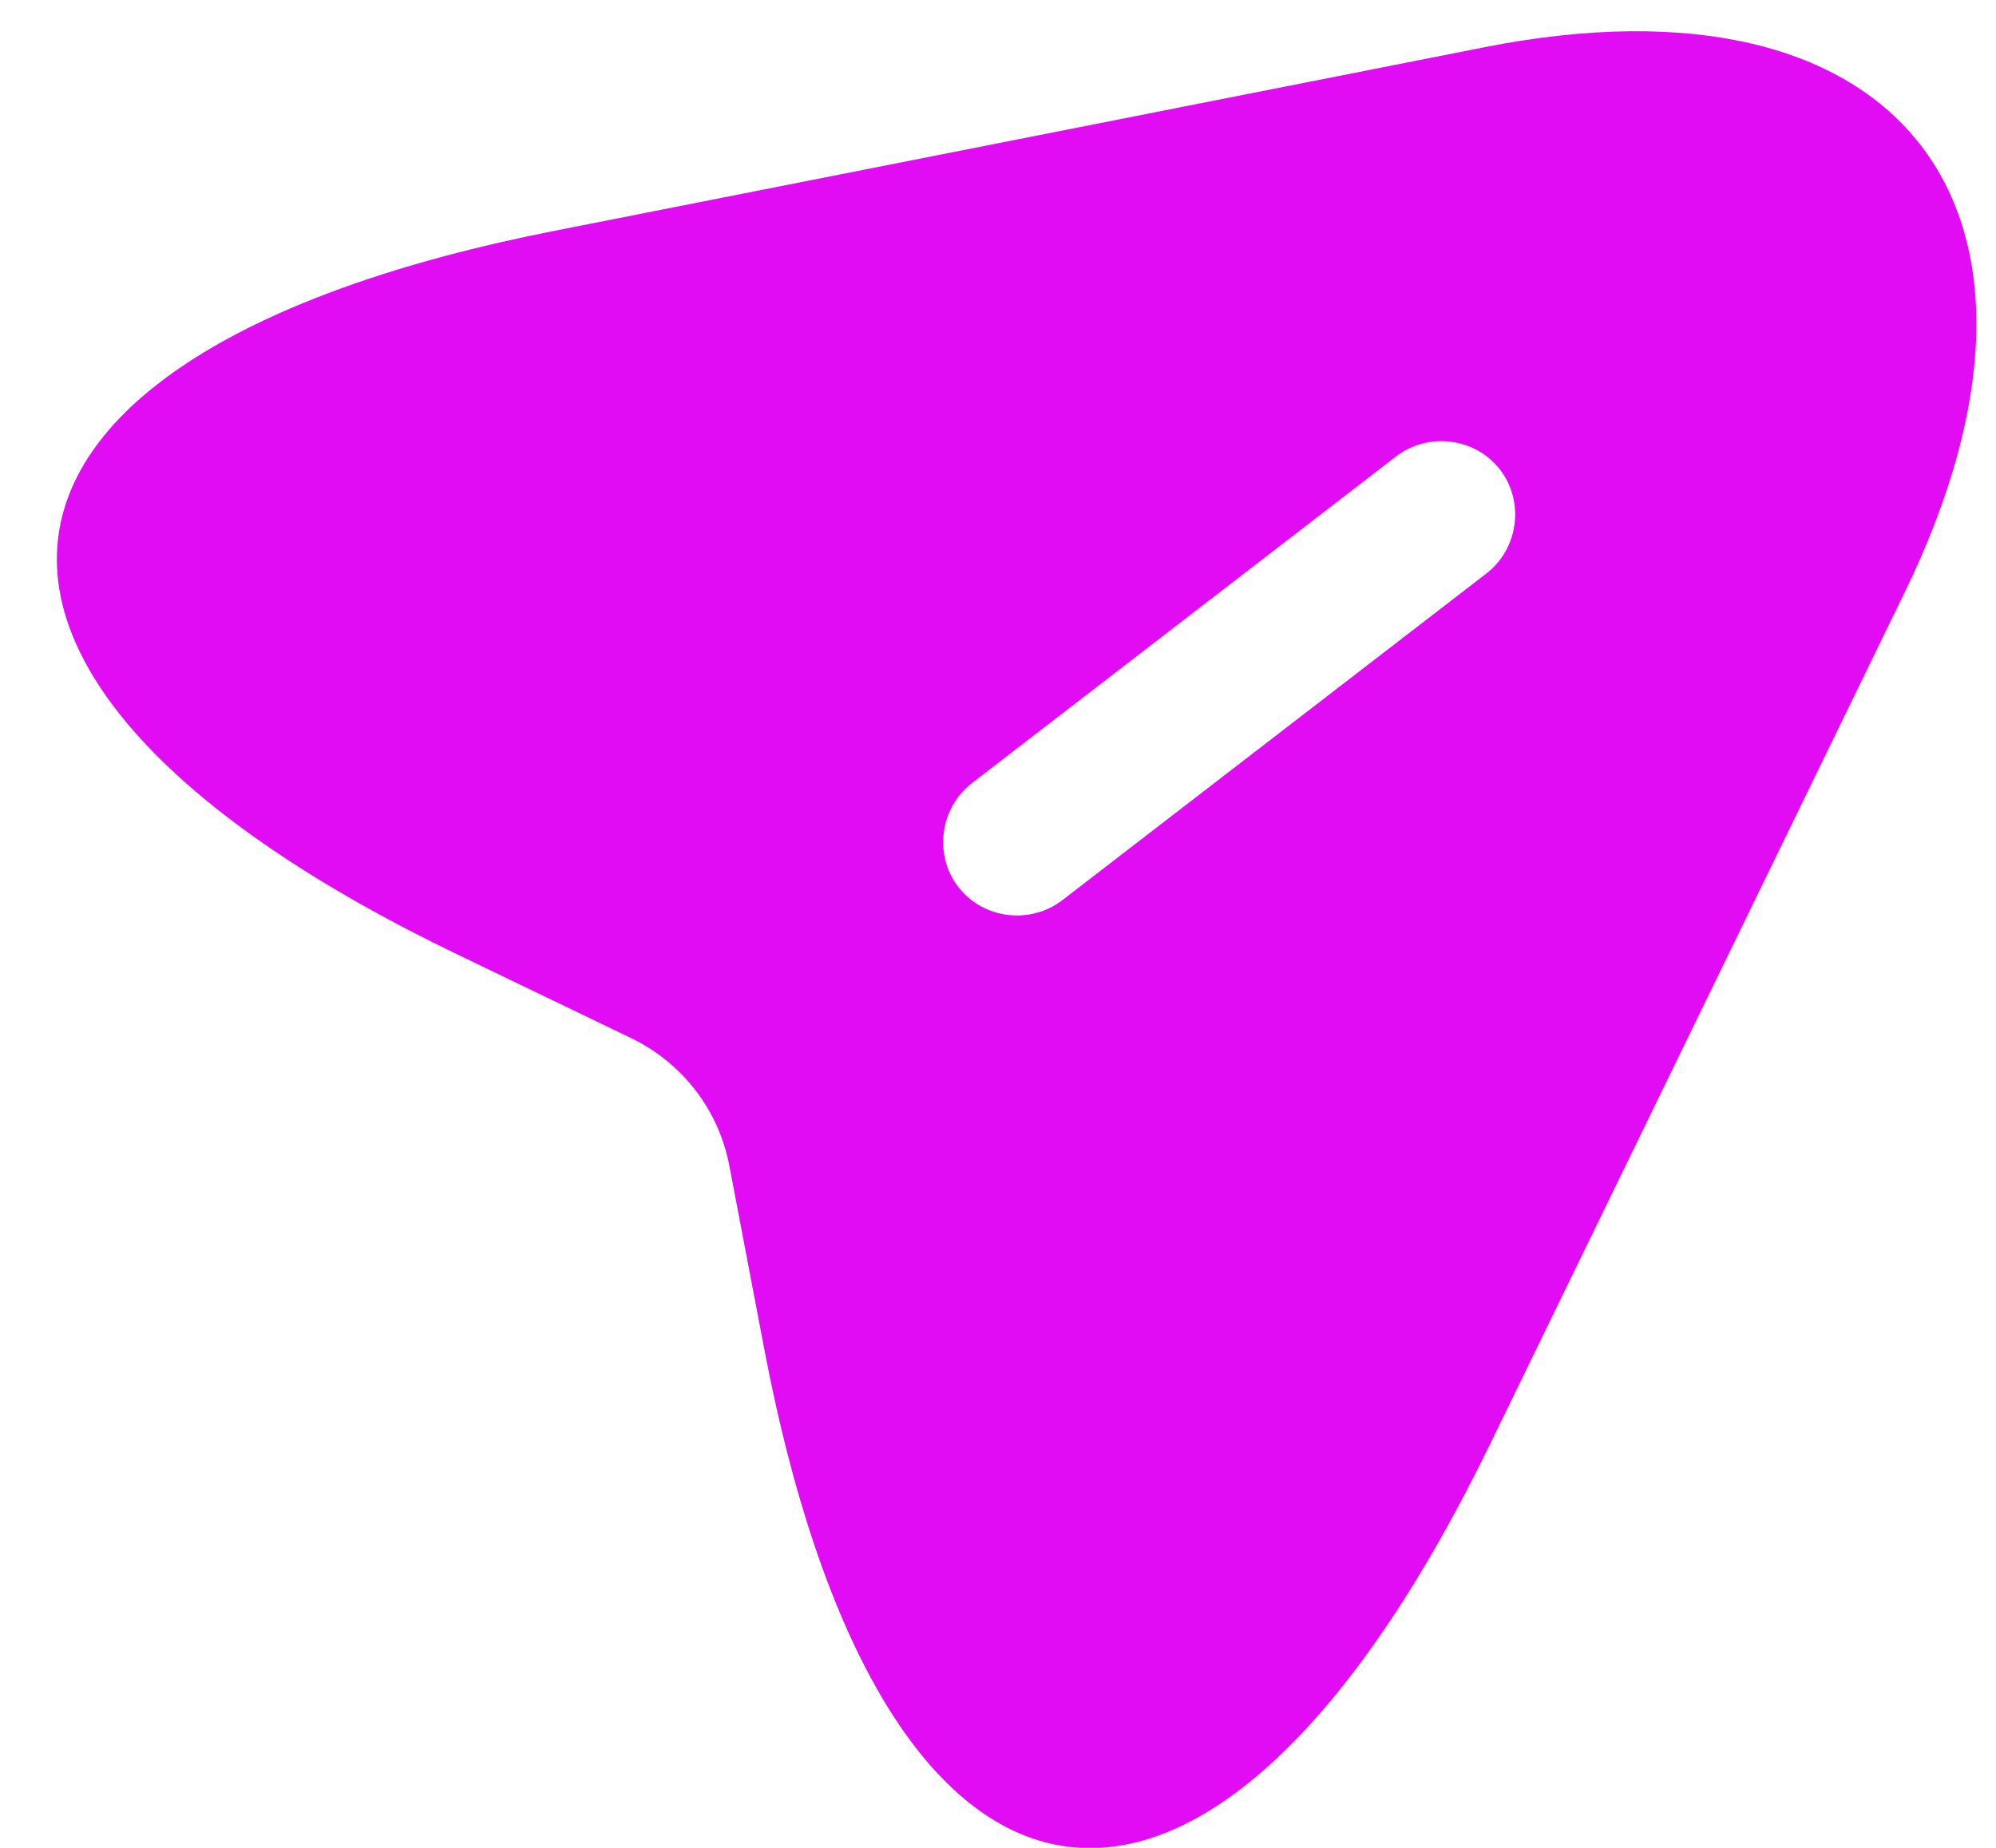 <svg width="27" height="25" viewBox="0 0 27 25" fill="none" xmlns="http://www.w3.org/2000/svg">
<path d="M20.085 0.638L7.51 3.121C-0.941 4.784 -1.527 9.208 6.212 12.925L8.552 14.052C9.232 14.386 9.713 15.009 9.862 15.752L10.346 18.292C11.967 26.723 16.383 27.293 20.157 19.537L25.766 8.012C28.282 2.841 25.726 -0.476 20.085 0.638ZM20.105 7.76L14.37 12.179C13.934 12.514 13.296 12.433 12.963 12C12.629 11.567 12.713 10.93 13.149 10.594L18.884 6.176C19.32 5.84 19.958 5.921 20.291 6.354C20.625 6.787 20.541 7.425 20.105 7.76Z" fill="#E10BF4"/>
</svg>
